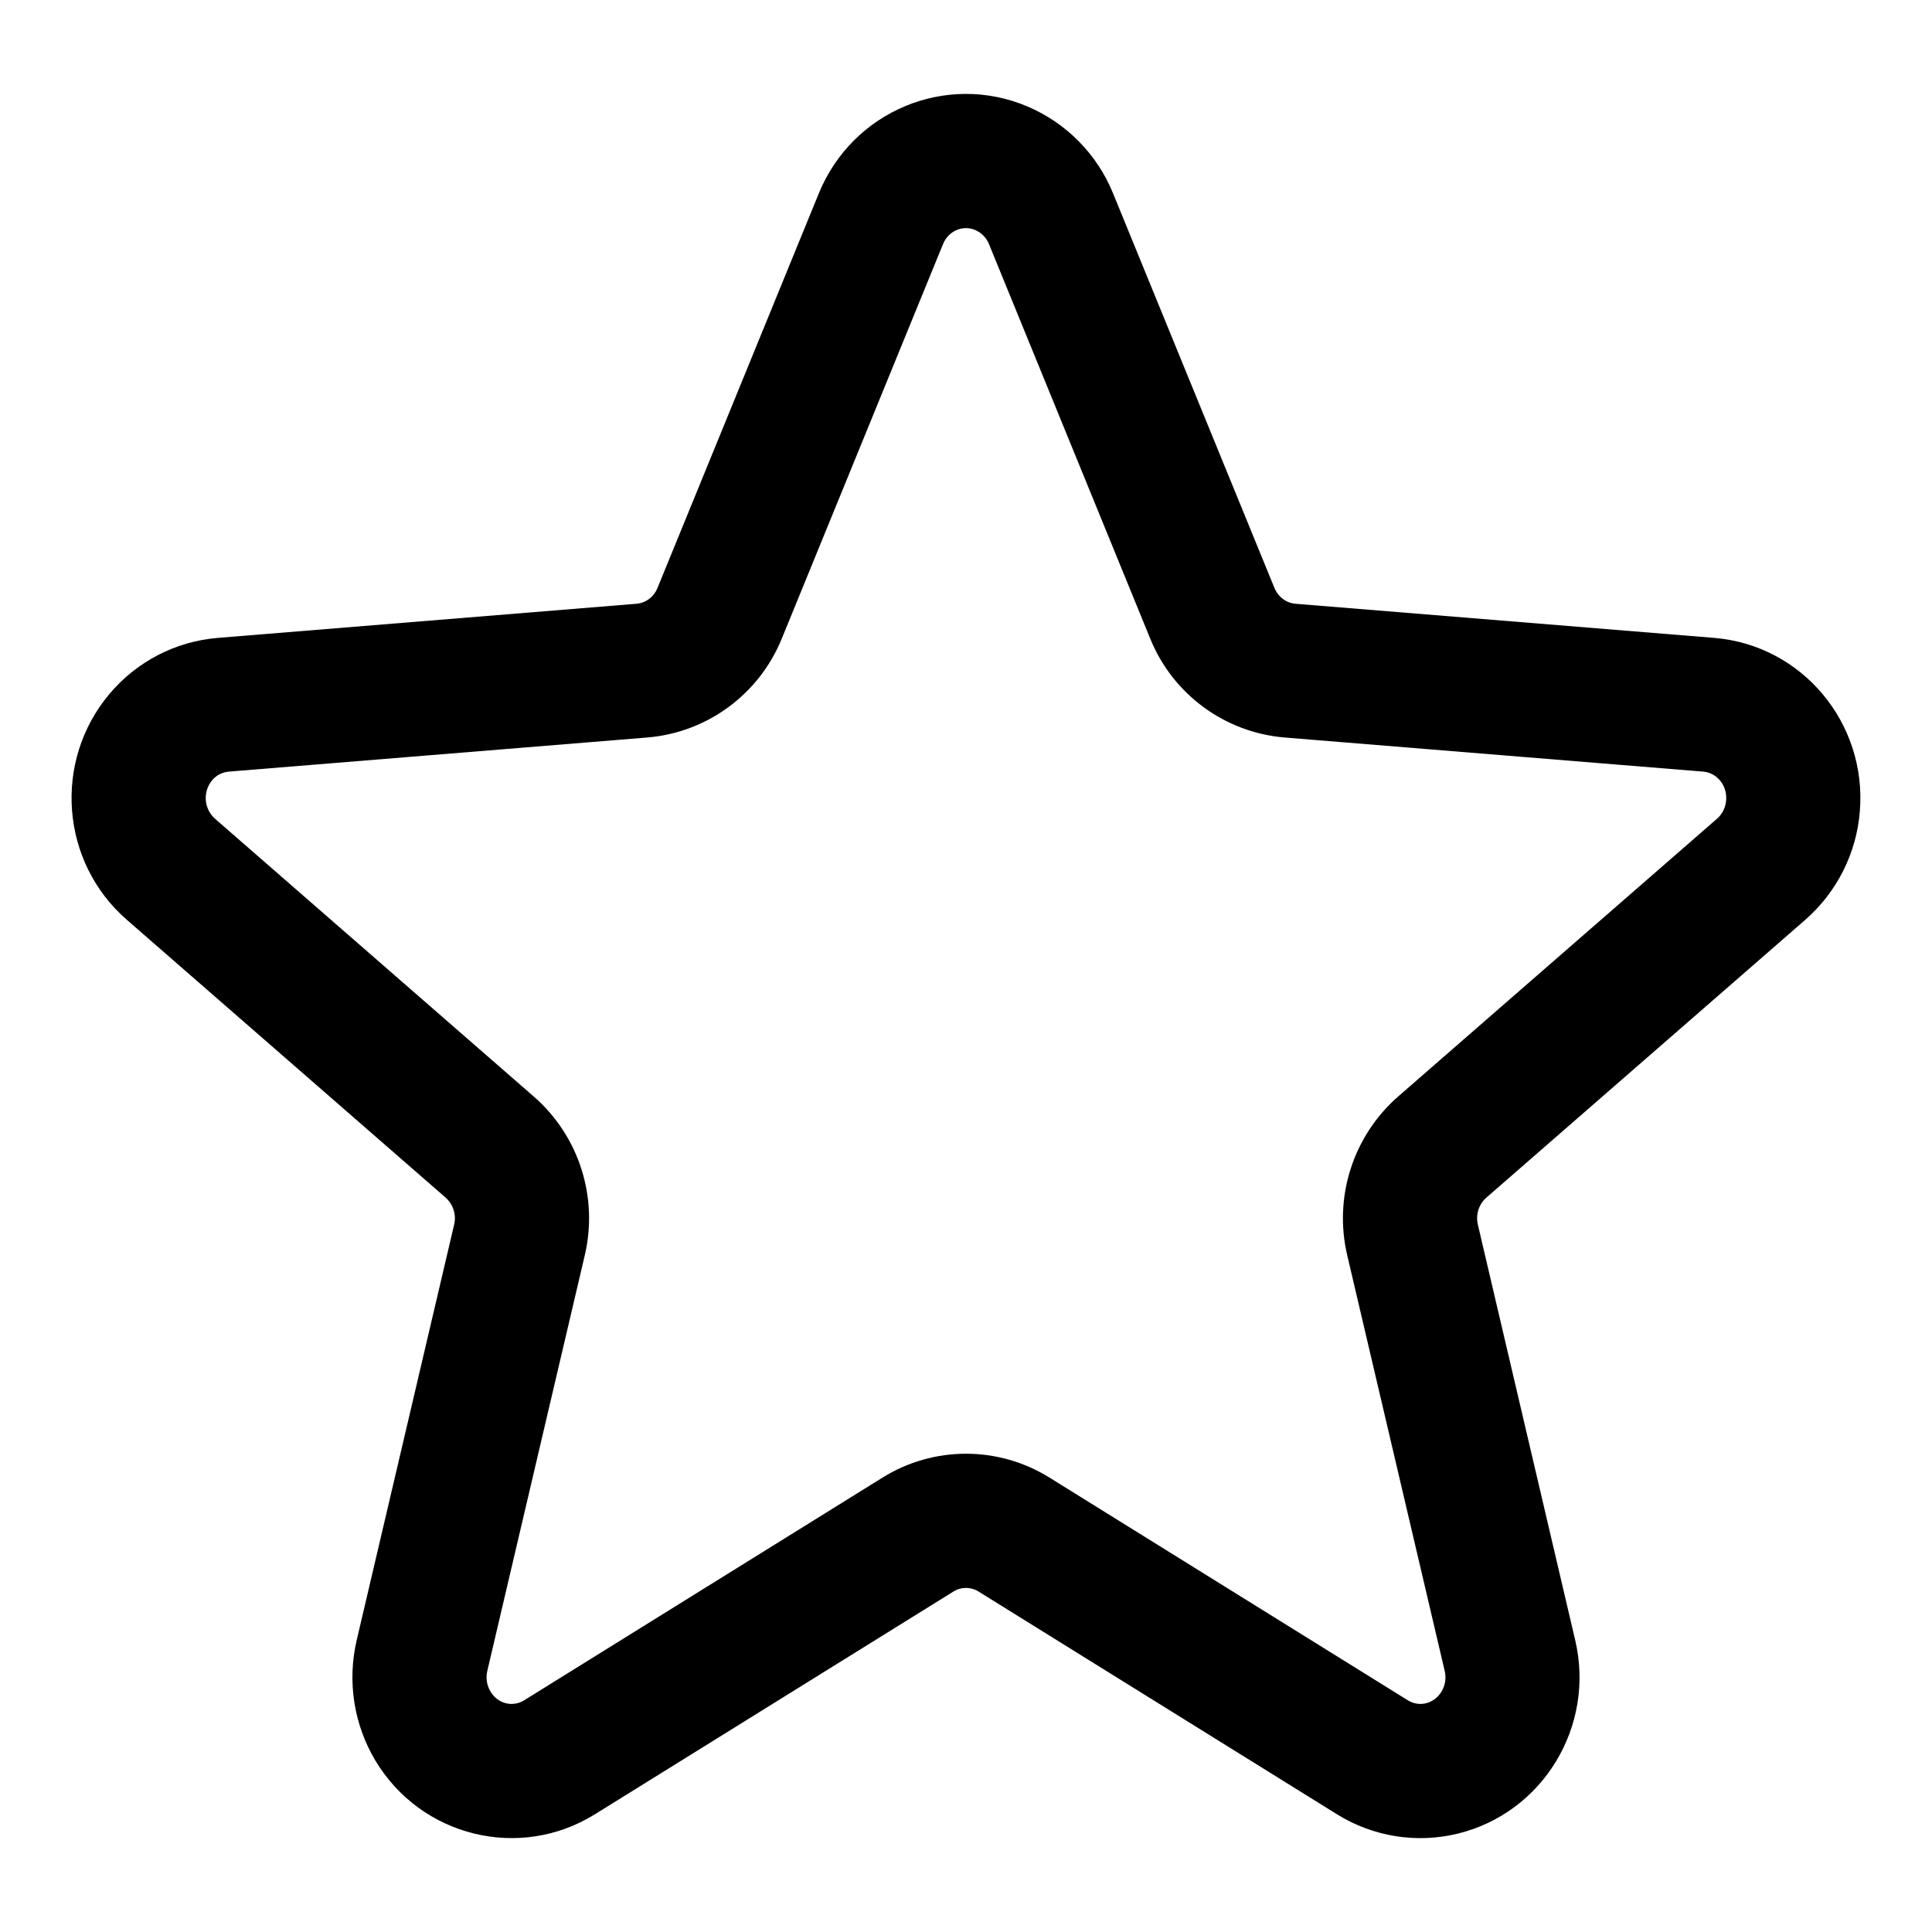 ﻿<?xml version="1.0" encoding="utf-8"?>
<svg version="1.1" xmlns:xlink="http://www.w3.org/1999/xlink" width="18px" height="18px" xmlns="http://www.w3.org/2000/svg">
  <g>
    <path d="M 5.543 16.903  C 4.842 17.339  3.924 17.113  3.498 16.404  C 3.296 16.067  3.234 15.665  3.323 15.282  L 4.231 11.41  C 4.253 11.318  4.223 11.222  4.153 11.159  L 1.181 8.569  C 0.564 8.032  0.492 7.092  1.02 6.465  C 1.274 6.163  1.637 5.975  2.03 5.943  L 5.931 5.625  C 6.016 5.618  6.092 5.562  6.126 5.477  L 7.629 1.801  C 7.942 1.036  8.813 0.67  9.573 0.992  C 9.935 1.146  10.222 1.437  10.37 1.801  L 11.873 5.476  C 11.908 5.562  11.984 5.618  12.069 5.625  L 15.97 5.943  C 16.788 6.01  17.393 6.733  17.328 7.555  C 17.298 7.947  17.115 8.311  16.819 8.57  L 13.847 11.159  C 13.778 11.22  13.747 11.317  13.769 11.41  L 14.676 15.282  C 14.864 16.083  14.376 16.89  13.58 17.084  C 13.196 17.177  12.792 17.112  12.456 16.903  L 9.117 14.828  C 9.045 14.783  8.954 14.783  8.883 14.828  L 5.543 16.903  Z M 8.223 13.766  C 8.699 13.47  9.301 13.47  9.777 13.766  L 13.116 15.841  C 13.168 15.873  13.228 15.883  13.285 15.869  C 13.411 15.838  13.492 15.704  13.46 15.568  L 12.552 11.696  C 12.424 11.153  12.606 10.584  13.026 10.216  L 15.998 7.627  C 16.046 7.585  16.077 7.523  16.082 7.456  C 16.094 7.317  15.995 7.199  15.868 7.189  L 11.967 6.871  C 11.41 6.824  10.926 6.468  10.716 5.949  L 9.214 2.274  C 9.19 2.215  9.144 2.168  9.086 2.143  C 8.971 2.094  8.837 2.15  8.786 2.274  L 7.284 5.949  C 7.073 6.468  6.59 6.824  6.032 6.871  L 2.132 7.189  C 2.071 7.194  2.015 7.223  1.976 7.27  C 1.888 7.377  1.899 7.534  2.002 7.627  L 4.974 10.217  C 5.394 10.584  5.576 11.153  5.448 11.696  L 4.54 15.568  C 4.525 15.633  4.535 15.702  4.57 15.76  C 4.638 15.874  4.776 15.908  4.884 15.841  L 8.223 13.766  Z " fill-rule="nonzero" fill="#000000" stroke="none" />
  </g>
</svg>